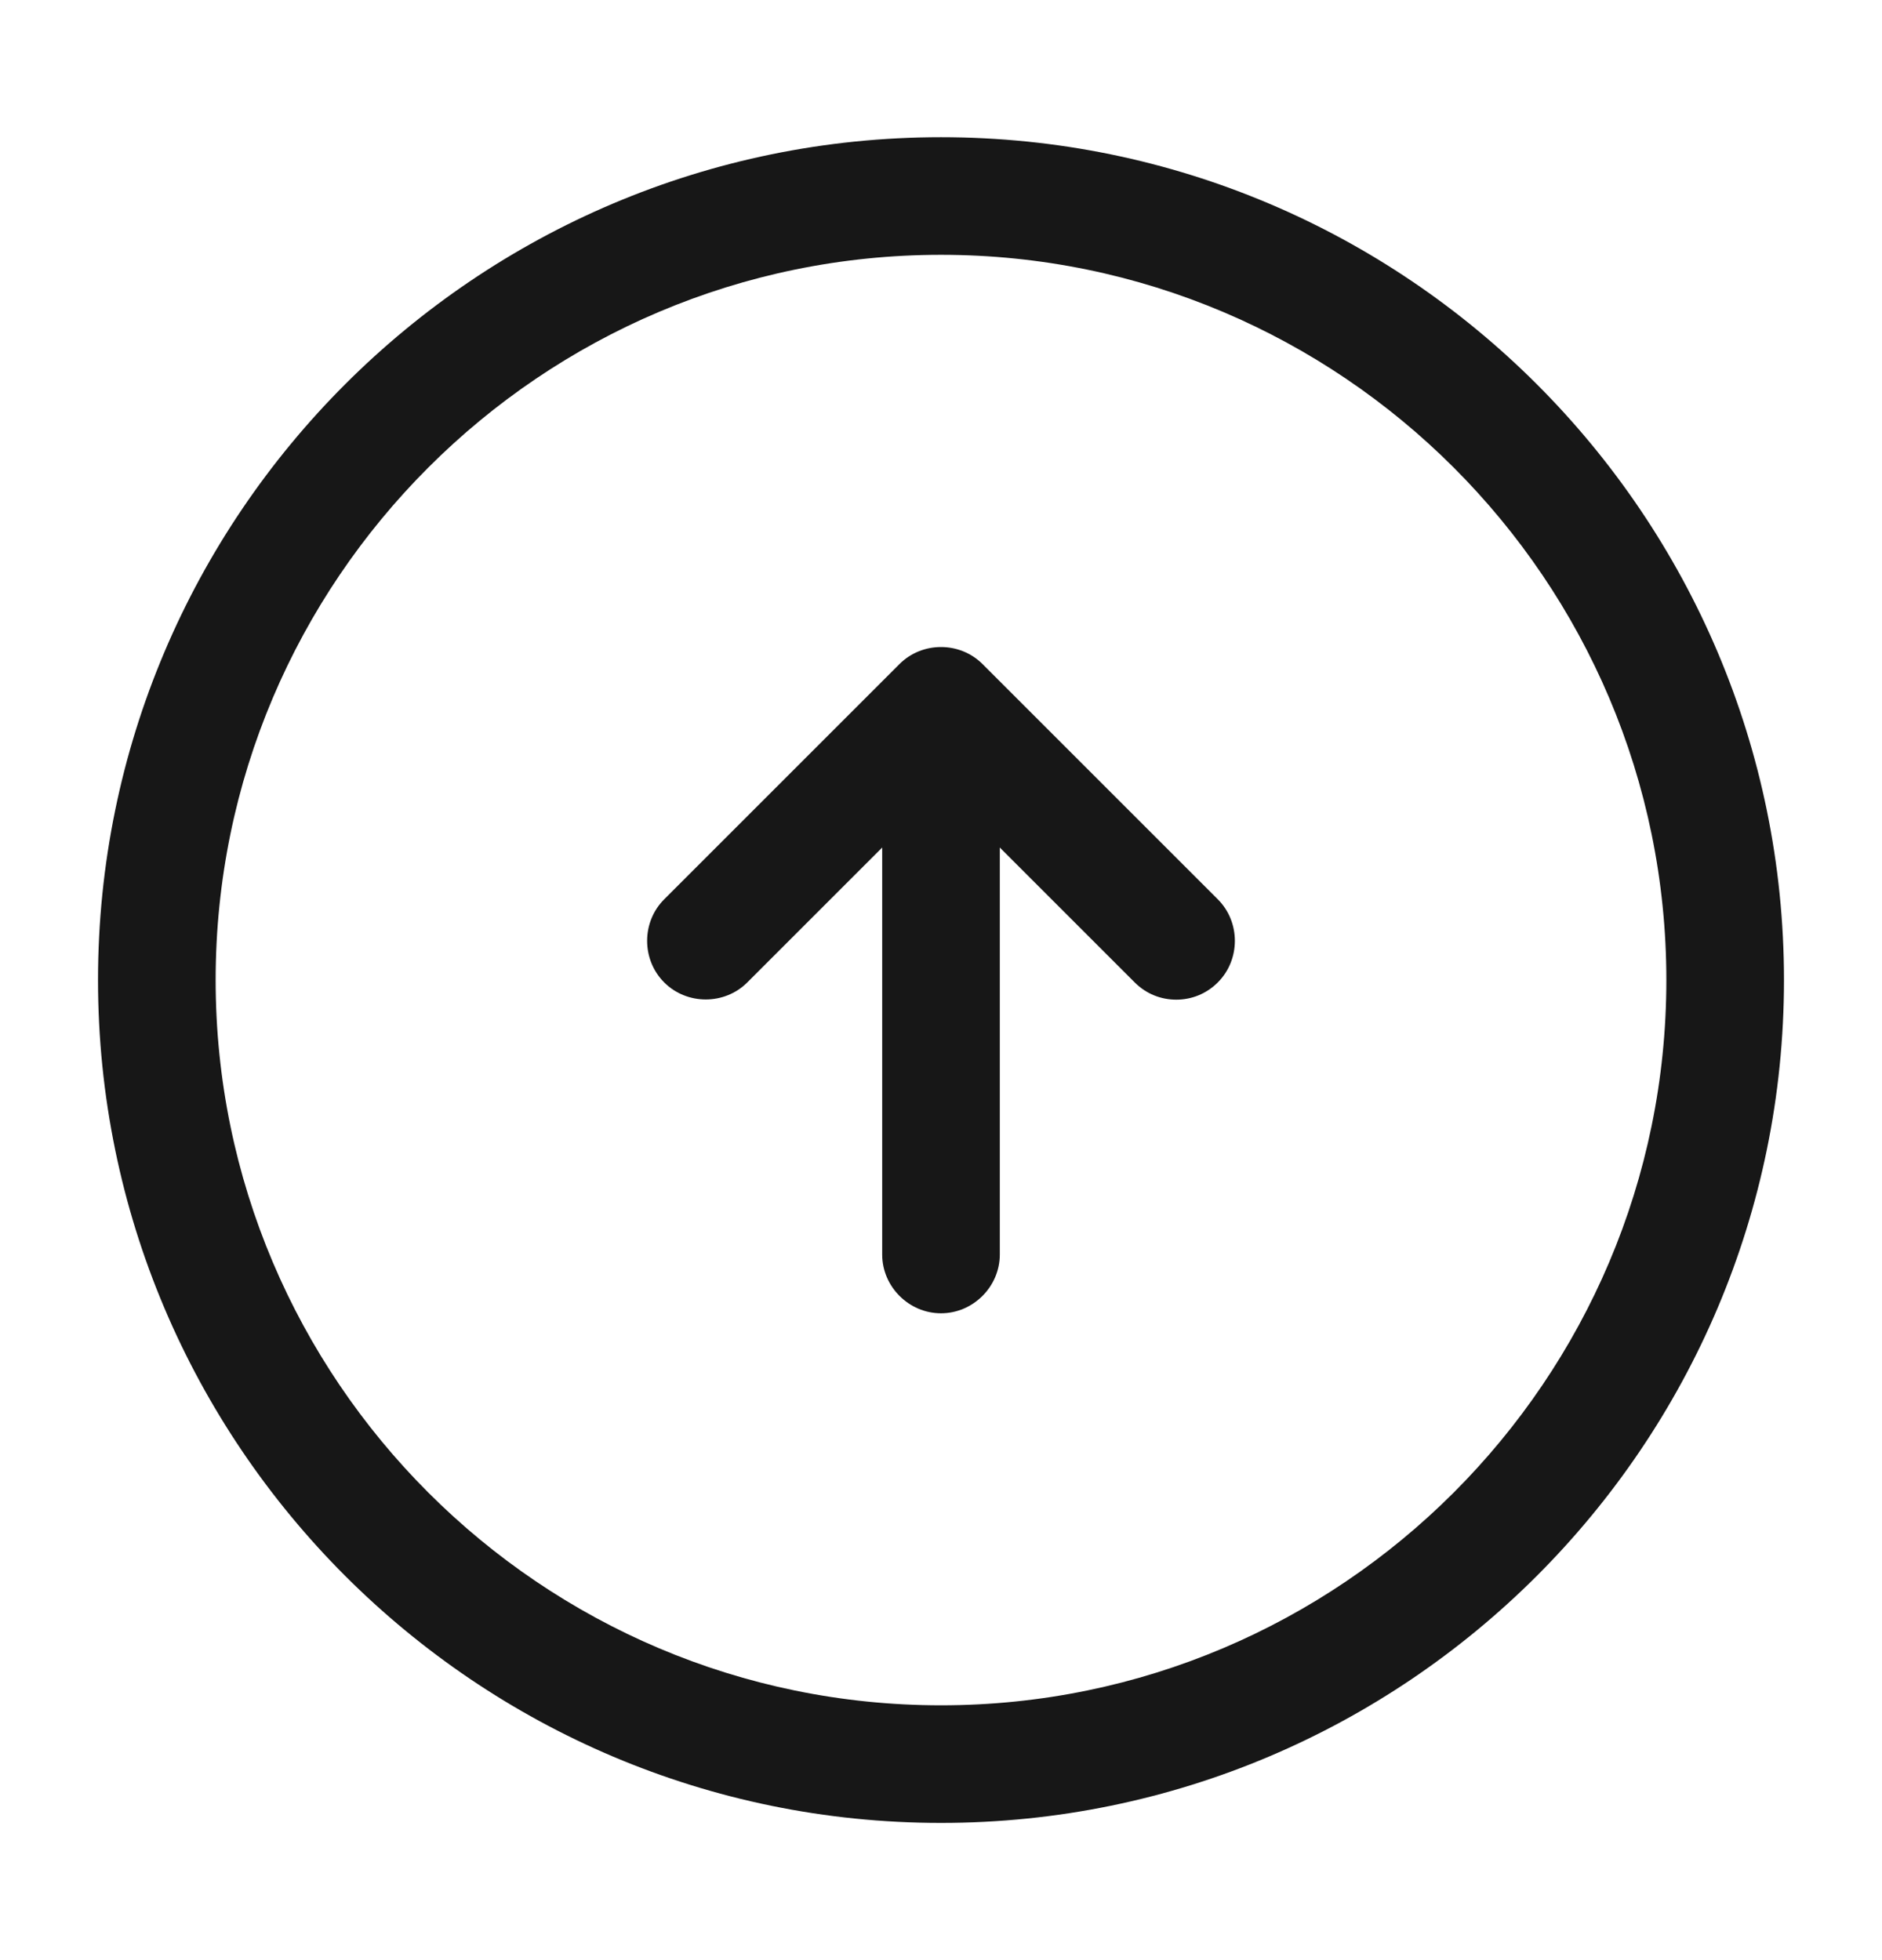 <svg width="24" height="25" viewBox="0 0 24 25" fill="none" xmlns="http://www.w3.org/2000/svg">
<path d="M12 23.25C6.07 23.25 1.25 18.43 1.25 12.5C1.25 6.57 6.07 1.75 12 1.75C17.93 1.75 22.75 6.57 22.75 12.5C22.75 18.43 17.93 23.25 12 23.25ZM12 3.25C6.9 3.25 2.75 7.4 2.75 12.5C2.75 17.6 6.9 21.75 12 21.75C17.1 21.75 21.25 17.6 21.25 12.5C21.25 7.4 17.1 3.25 12 3.25Z" fill="#171717"/>
<path d="M12 16.75C11.59 16.75 11.25 16.41 11.25 16V10C11.25 9.59 11.59 9.25 12 9.25C12.41 9.25 12.75 9.59 12.75 10V16C12.75 16.41 12.41 16.75 12 16.75Z" fill="#171717"/>
<path d="M15 12.75C14.81 12.75 14.62 12.68 14.47 12.53L12 10.06L9.53 12.53C9.24 12.82 8.76 12.82 8.47 12.53C8.18 12.24 8.18 11.76 8.47 11.47L11.47 8.47C11.76 8.18 12.24 8.18 12.53 8.47L15.53 11.47C15.82 11.76 15.82 12.24 15.53 12.53C15.38 12.68 15.19 12.75 15 12.75Z" fill="#171717"/>
</svg>
